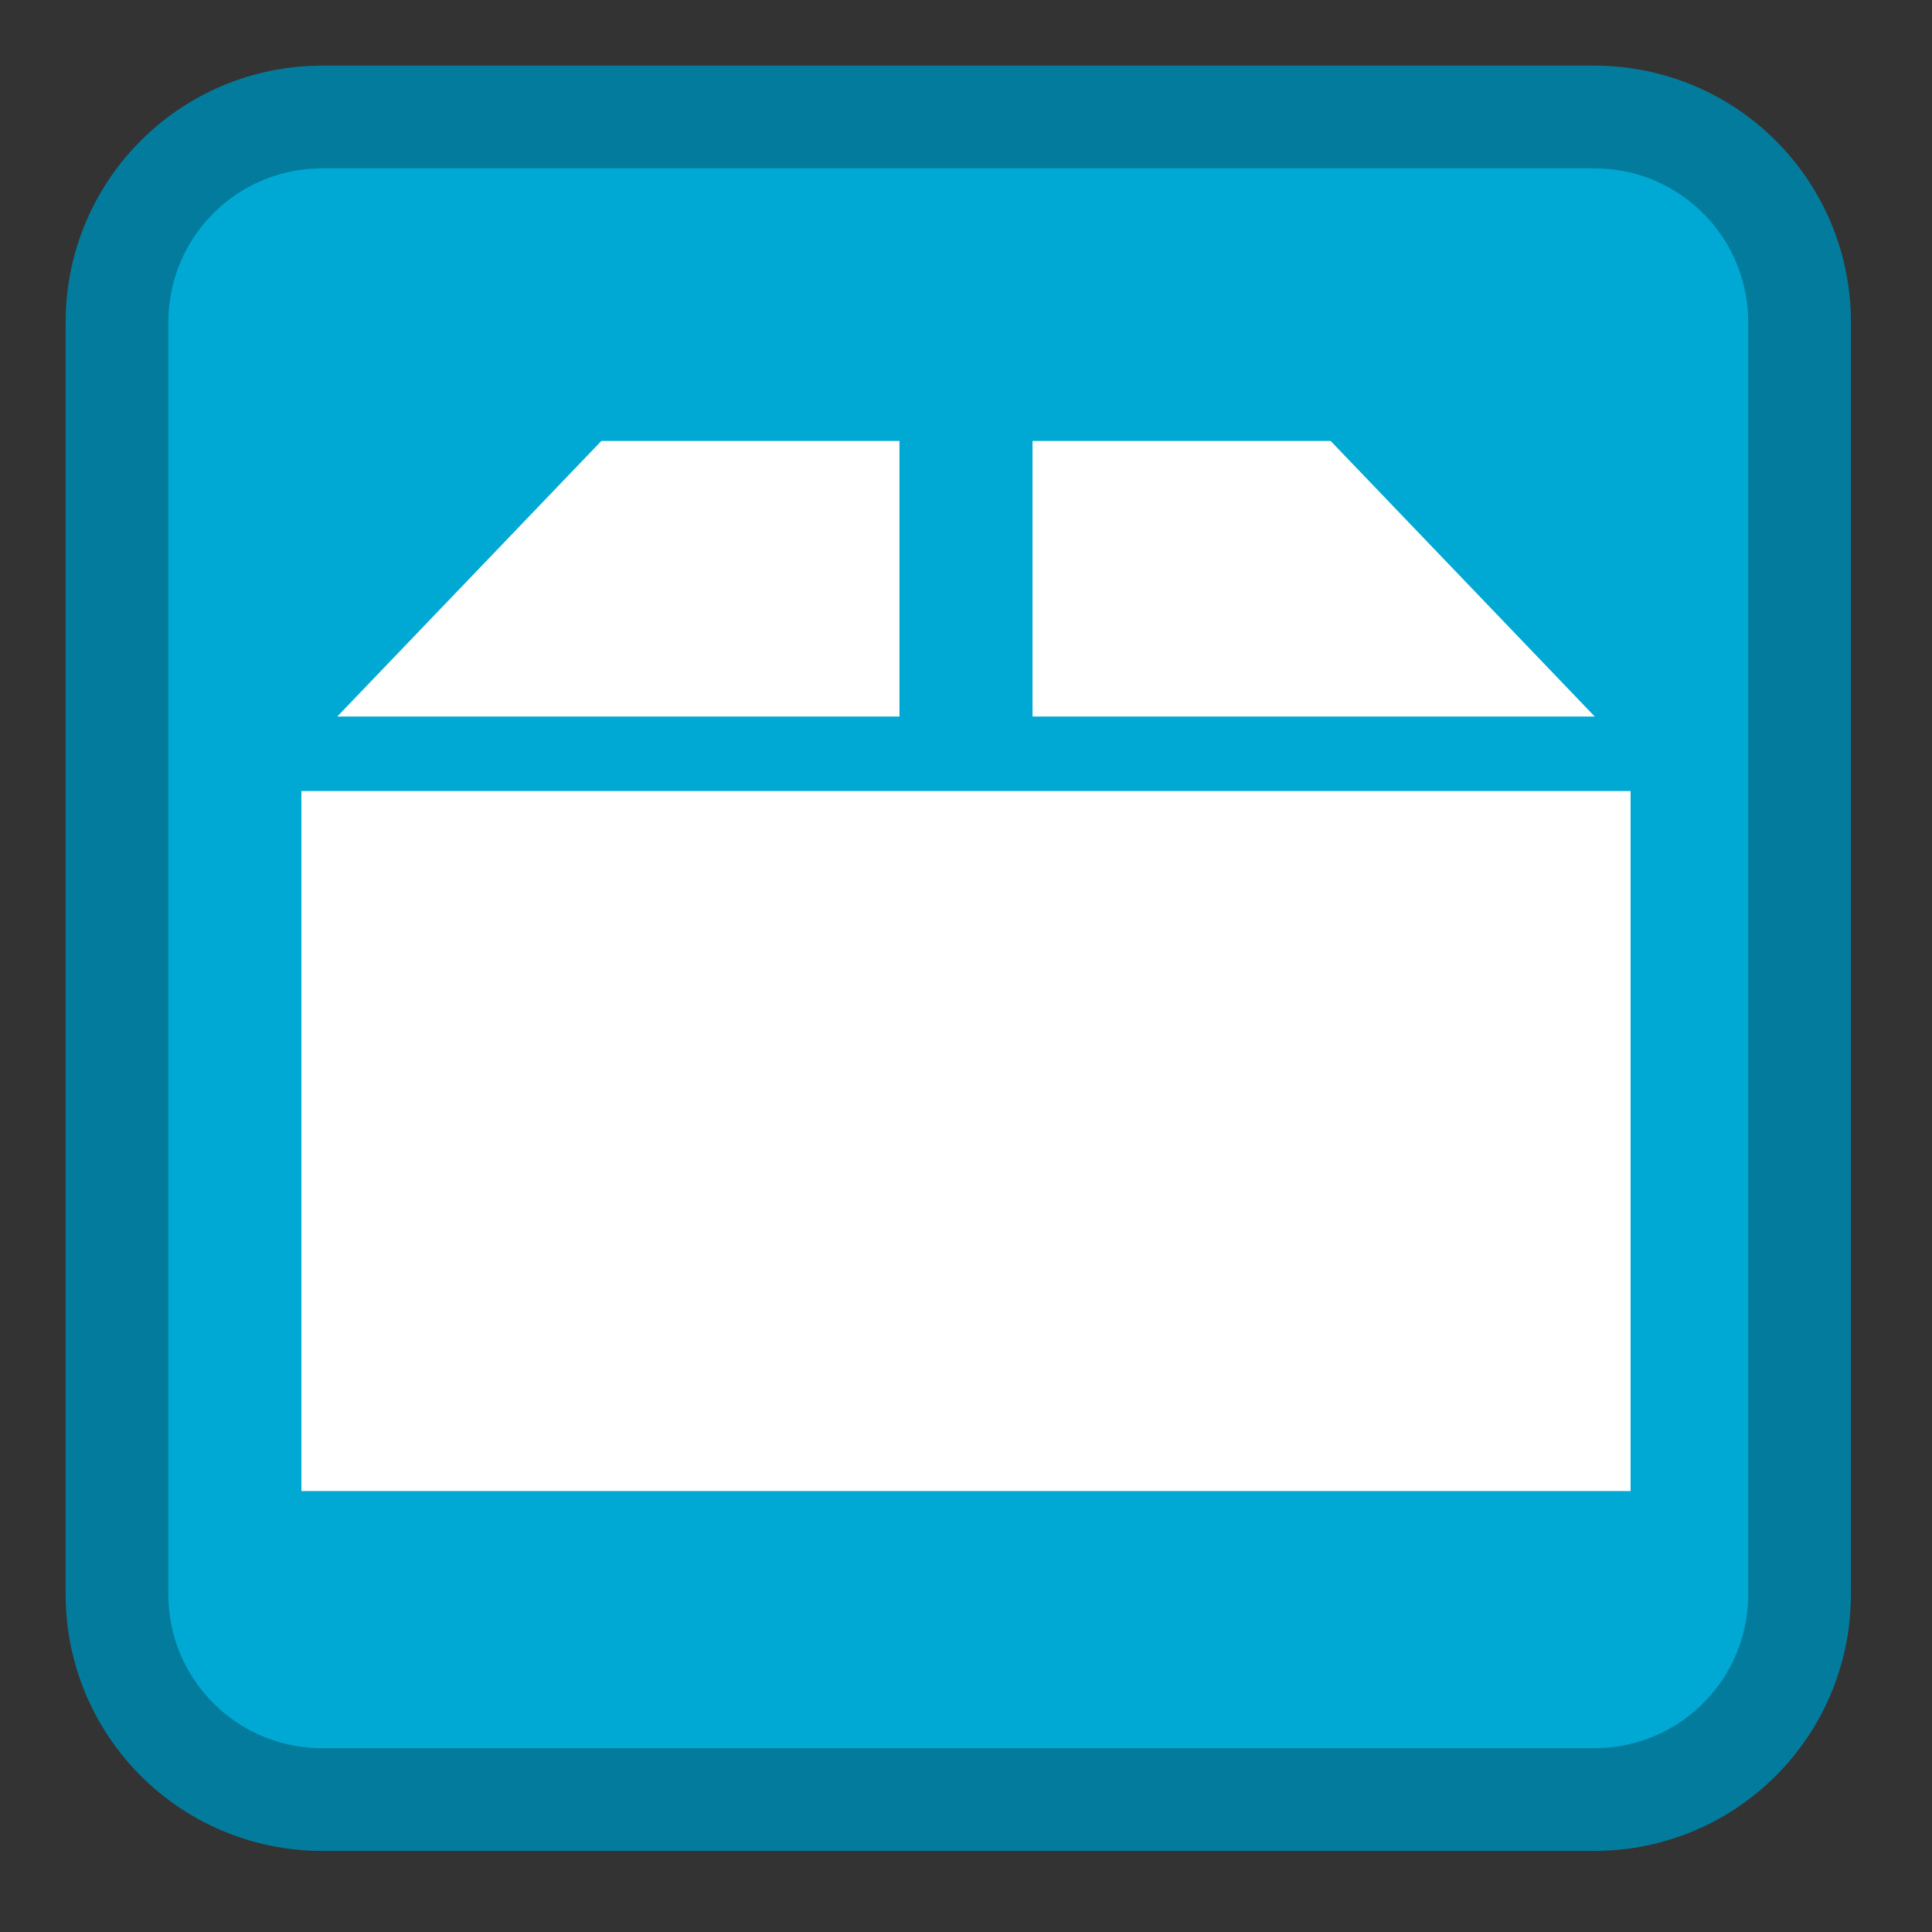 
<svg xmlns="http://www.w3.org/2000/svg" xmlns:xlink="http://www.w3.org/1999/xlink" width="16px" height="16px" viewBox="0 0 16 16" version="1.1">
<rect x="0" y="0" width="16" height="16" fill="#333333" stroke="none"/>
<g id="surface1">
<path style="fill-rule:nonzero;fill:rgb(0%,65.882%,83.137%);fill-opacity:1;stroke-width:27.442;stroke-linecap:butt;stroke-linejoin:miter;stroke:rgb(1.176%,48.235%,61.176%);stroke-opacity:1;stroke-miterlimit:4;" d="M 86.125 31.25 L 425.875 31.25 C 456.25 31.25 480.75 55.75 480.75 86.125 L 480.75 425.875 C 480.75 456.25 456.25 480.75 425.875 480.75 L 86.125 480.75 C 55.75 480.75 31.25 456.25 31.25 425.875 L 31.25 86.125 C 31.25 55.75 55.75 31.25 86.125 31.25 Z M 86.125 31.25 " transform="matrix(0.031,0,0,0.031,0,0)"/>
<path style=" stroke:none;fill-rule:nonzero;fill:rgb(100%,100%,100%);fill-opacity:1;" d="M 4.98 3.652 L 2.793 5.934 L 7.449 5.934 L 7.449 3.652 Z M 8.551 3.652 L 8.551 5.934 L 13.207 5.934 L 11.02 3.652 Z M 2.496 6.551 L 2.496 12.348 L 13.504 12.348 L 13.504 6.551 Z M 2.496 6.551 "/>
</g>
</svg>
